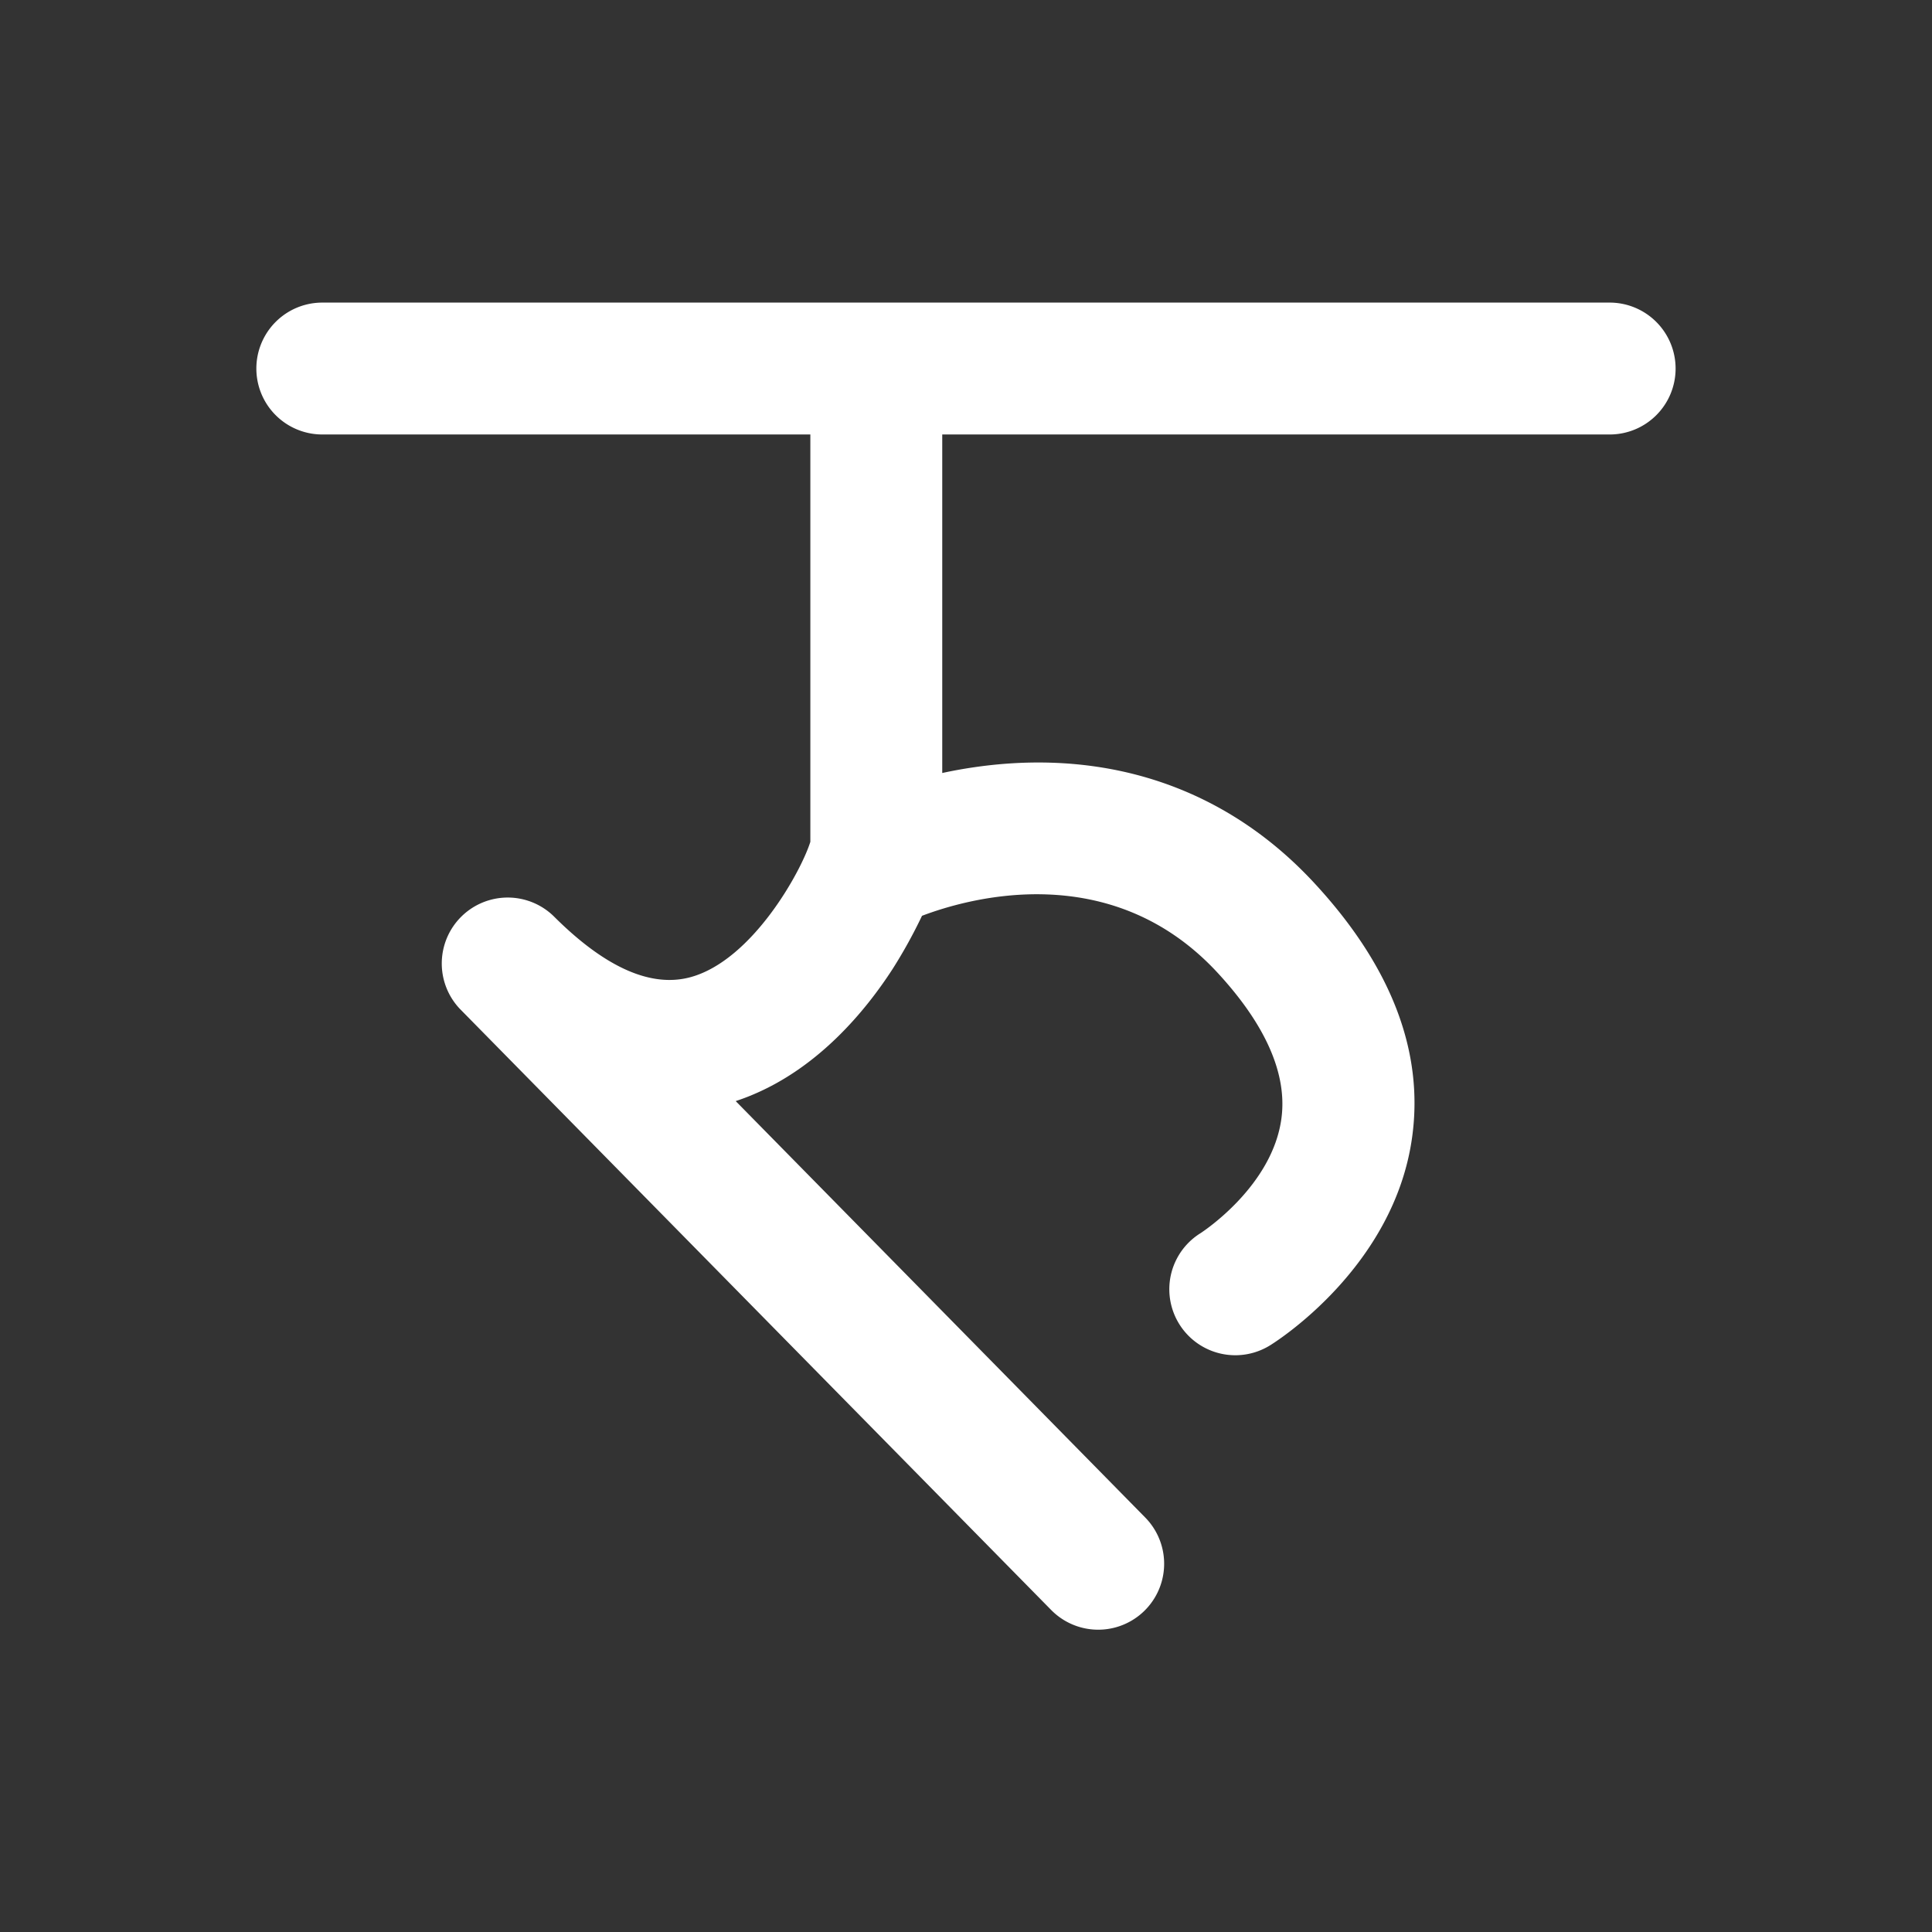 <svg id="Layer_1" data-name="Layer 1" 
xmlns="http://www.w3.org/2000/svg" 
viewBox="0 0 437.11 437.11"><rect x="0" y="0" width="437.11" height="437.11" fill="#333333" stroke="none"/><defs>
<style>.cls-1{fill:#fff;}</style>
</defs>
<path class="cls-1" d="M379.1,83.38A14.91,14.91,0,0,1,364.18,98.3h-151v76.59a106.54,106.54,0,0,1,14.54-2.11c27.28-2,51.33,7.29,69.53,26.89,17.42,18.76,24.9,38.09,22.26,57.47-4,29.62-31,46.53-32.16,47.24A14.92,14.92,0,0,1,271.62,279c.44-.29,16.31-10.62,18.31-26.05,1.31-10-3.6-21.15-14.58-33C251.23,194,219,203.25,208.6,207.2a113.67,113.67,0,0,1-6.63,12c-6.19,9.57-16.75,22.29-31.87,28.56-1.16.49-2.38.94-3.65,1.36l92.65,94.21a14.92,14.92,0,1,1-21.27,20.93l-133.78-136a14.92,14.92,0,0,1,21.19-21c11.66,11.67,22.12,16.3,31.1,13.79,13.9-3.89,24.89-23.85,27-30.59V98.3H72.92a14.92,14.92,0,0,1,0-29.84H187.54l0,0h21.31l0,0H364.18A14.93,14.93,0,0,1,379.1,83.38Z"/>
</svg>

